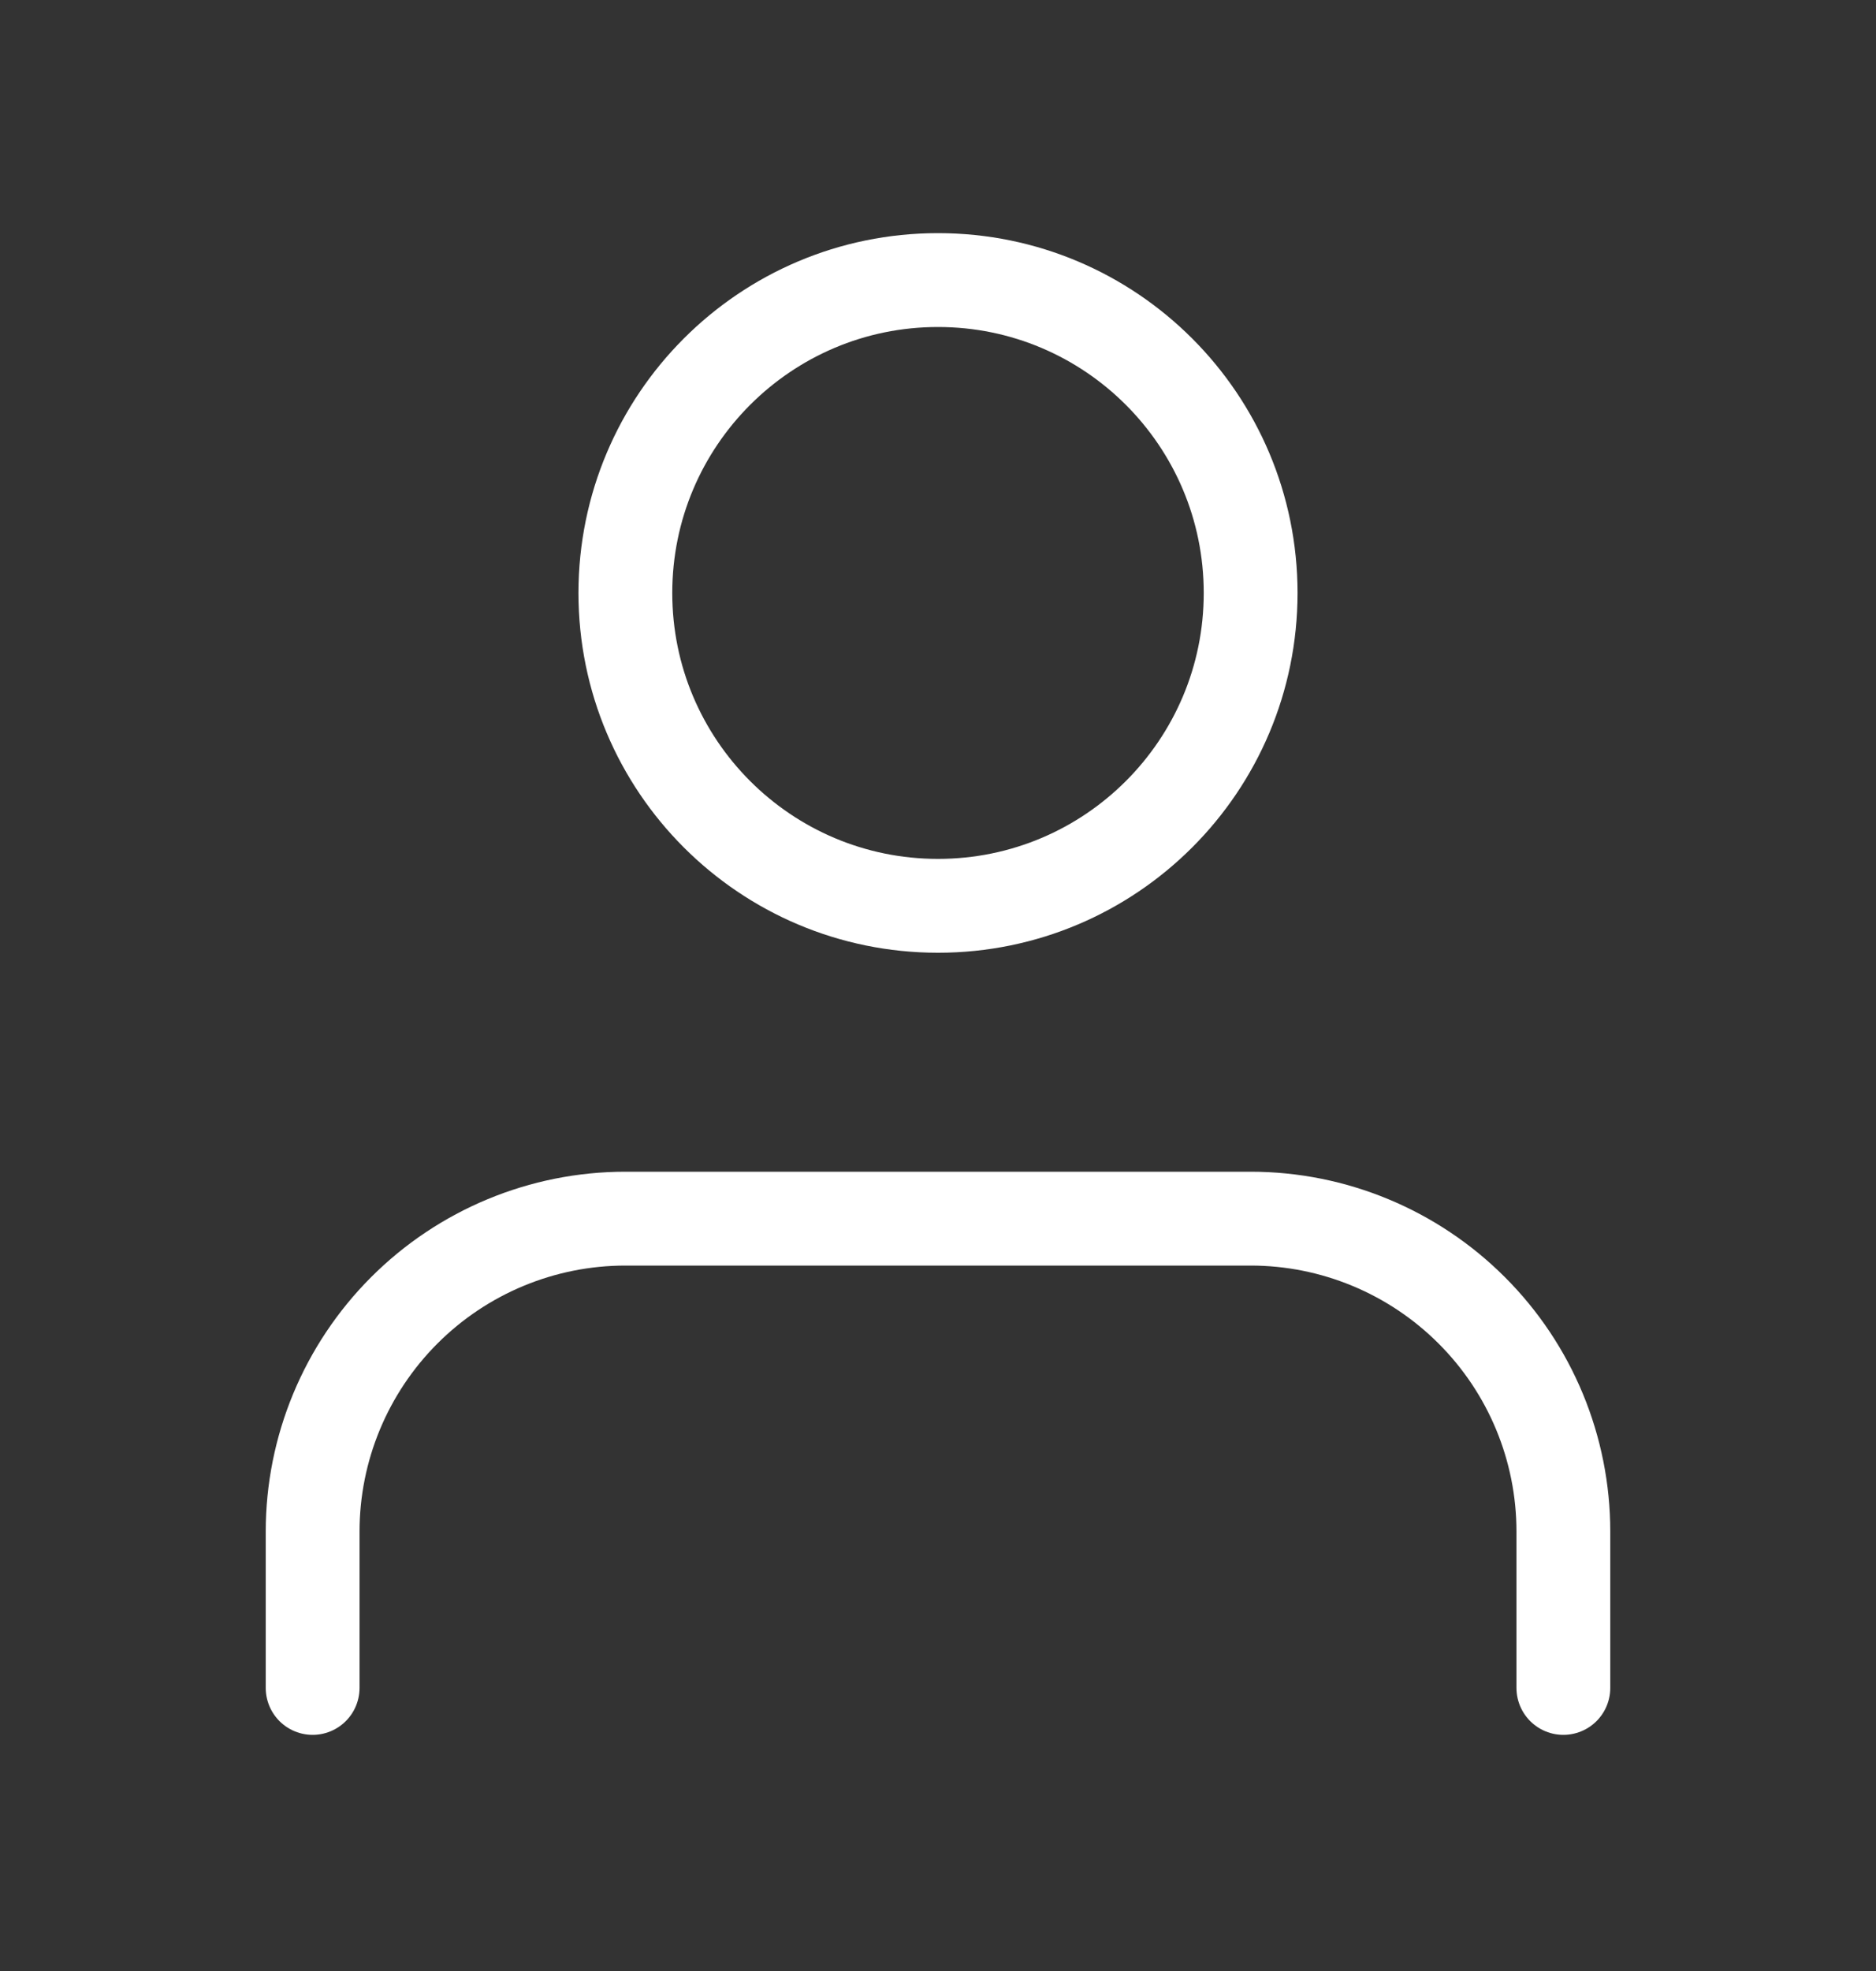 <svg width="20" height="21" viewBox="0 0 20 21" fill="none" xmlns="http://www.w3.org/2000/svg">
<rect x="0" y="0" width="20" height="21" fill="#333333" stroke="none"/>
<path d="M16.667 17.984V16.318C16.667 15.434 16.316 14.586 15.69 13.961C15.065 13.336 14.217 12.984 13.333 12.984H6.667C5.783 12.984 4.935 13.336 4.31 13.961C3.685 14.586 3.333 15.434 3.333 16.318V17.984" stroke="white" stroke-linecap="round" stroke-linejoin="round"/>
<path d="M10 9.651C11.841 9.651 13.333 8.159 13.333 6.318C13.333 4.477 11.841 2.984 10 2.984C8.159 2.984 6.667 4.477 6.667 6.318C6.667 8.159 8.159 9.651 10 9.651Z" stroke="white" stroke-linecap="round" stroke-linejoin="round"/>
</svg>
